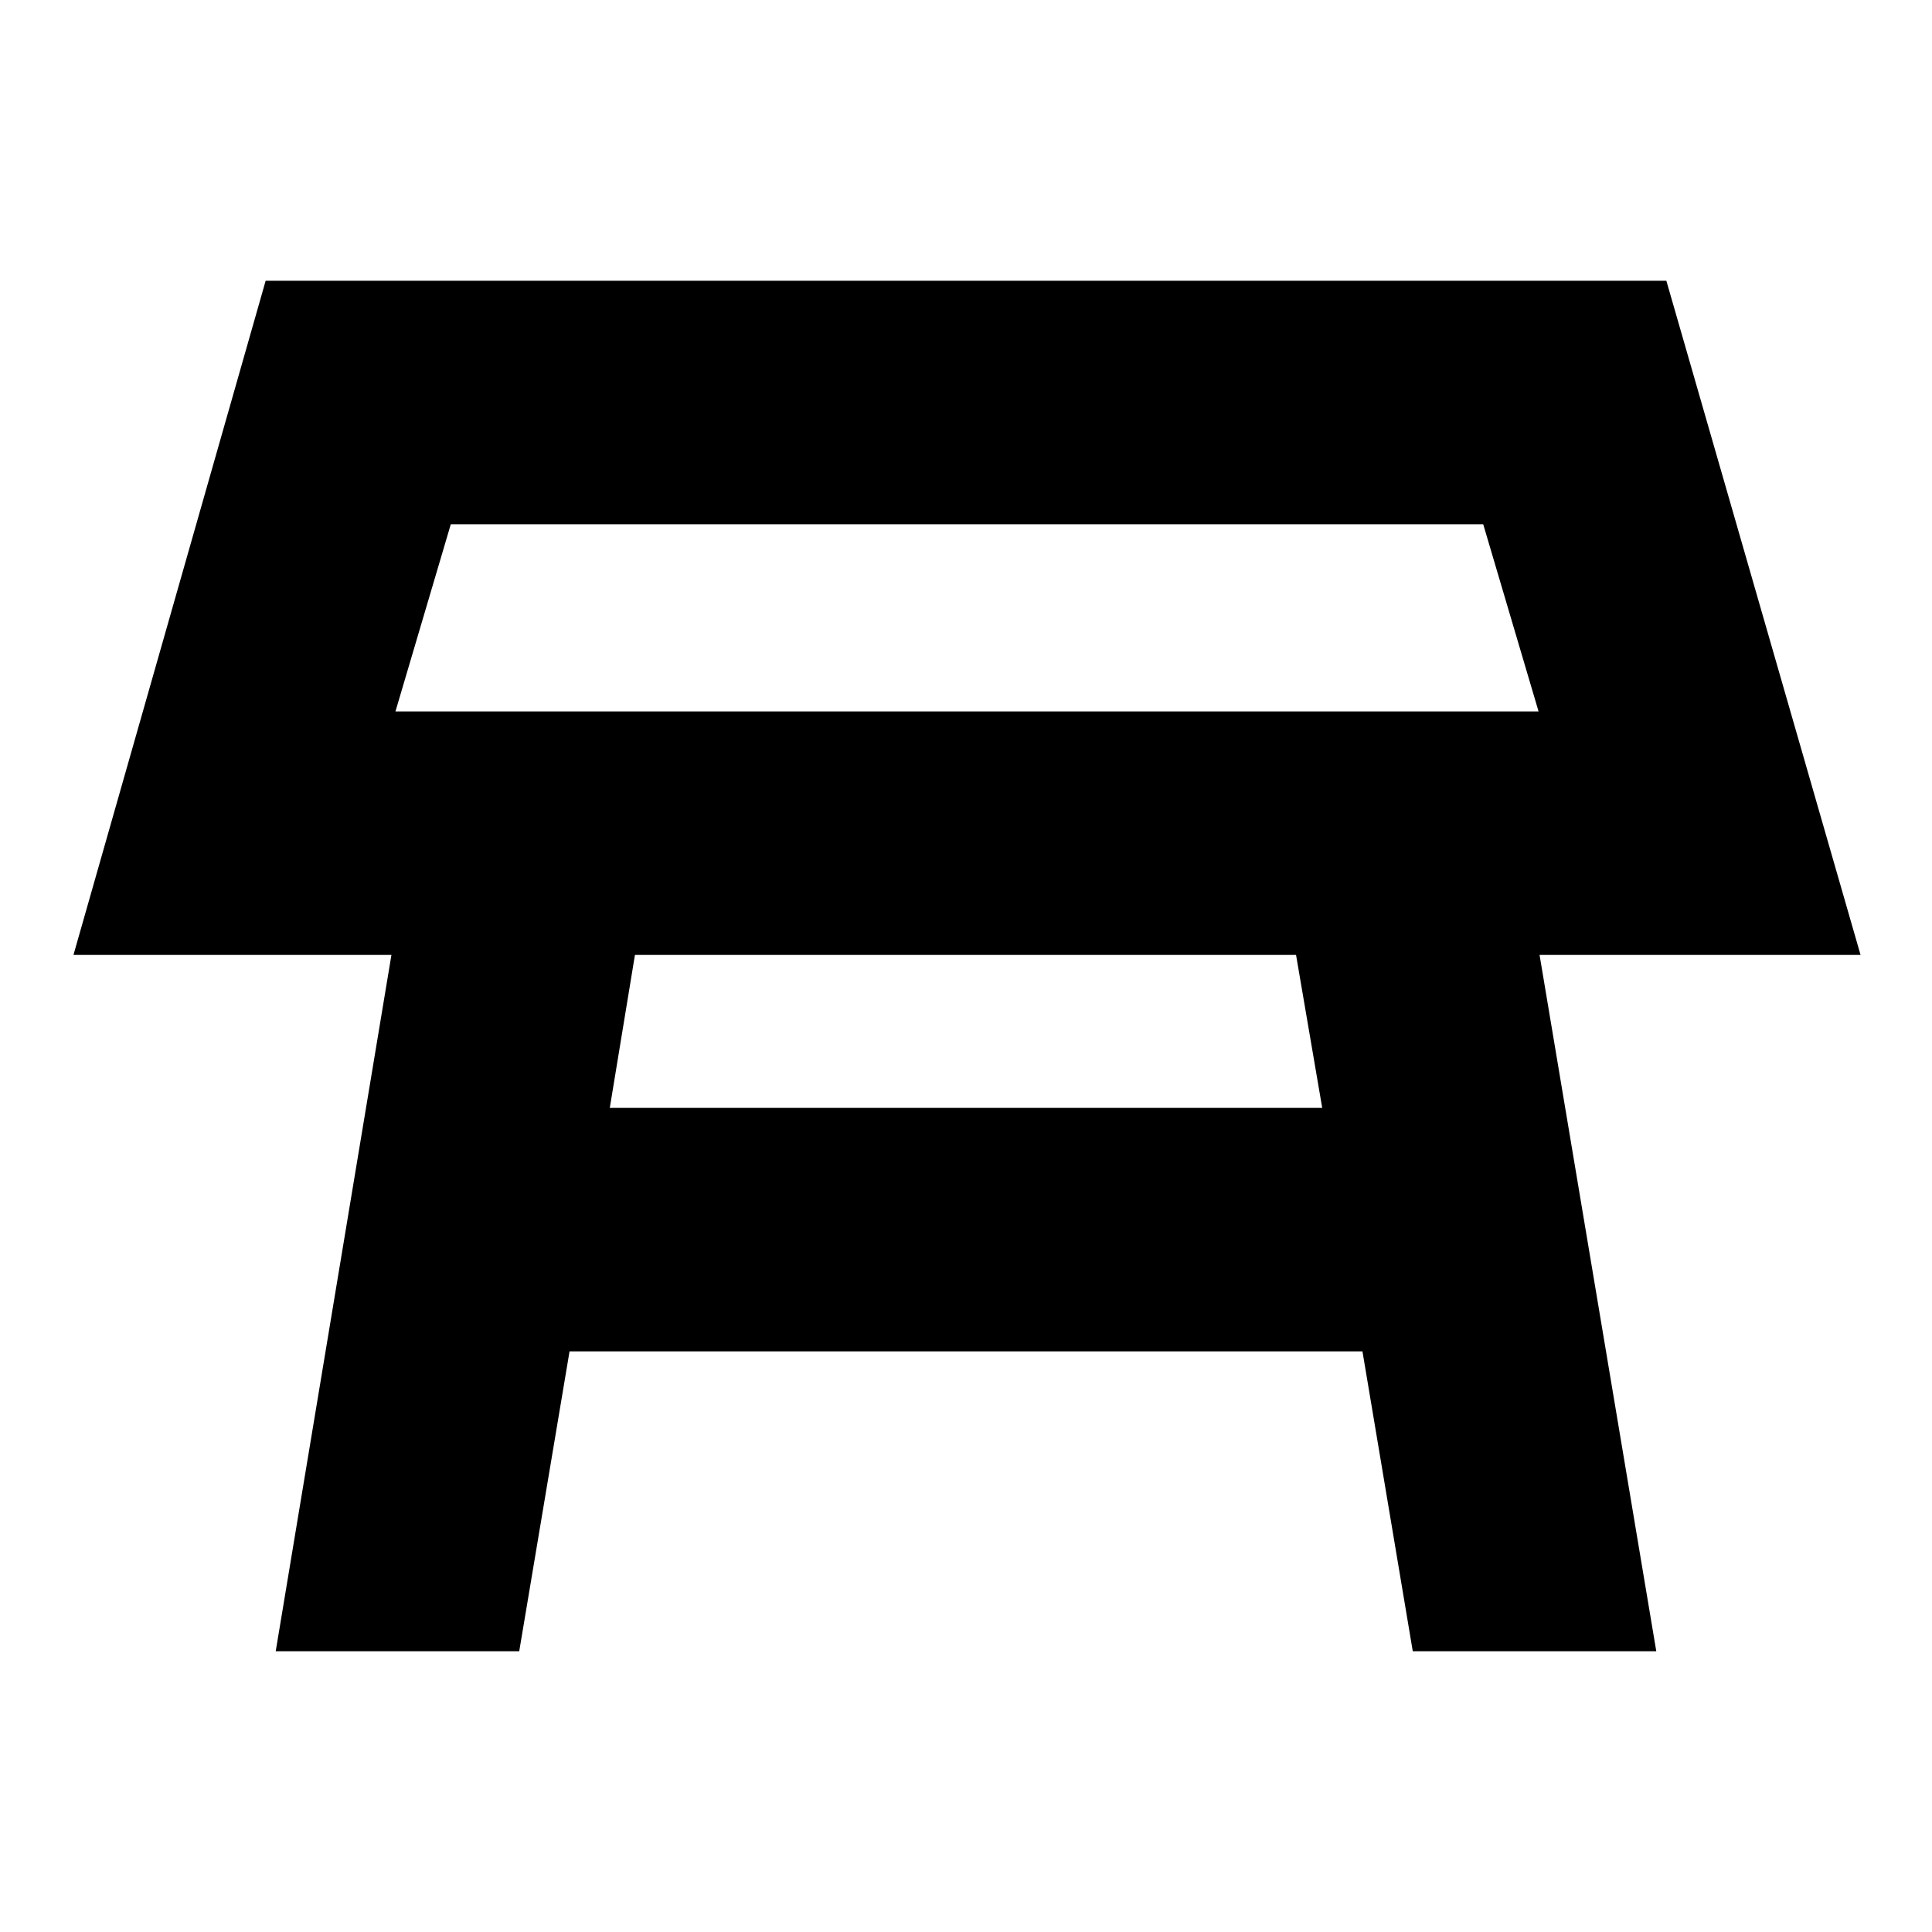 <svg xmlns="http://www.w3.org/2000/svg" height="24" viewBox="0 -960 960 960" width="24"><path d="M196.5-606.5h568l-27.5-93H224l-27.5 93ZM481-653Zm163 167.5H315.5l-12.5 76h354l-13-76Zm-507 346 57.5-346h-158l95.5-335h696l96.5 335H765l58 346H702l-25-149H283l-25 149H137Z"/></svg>